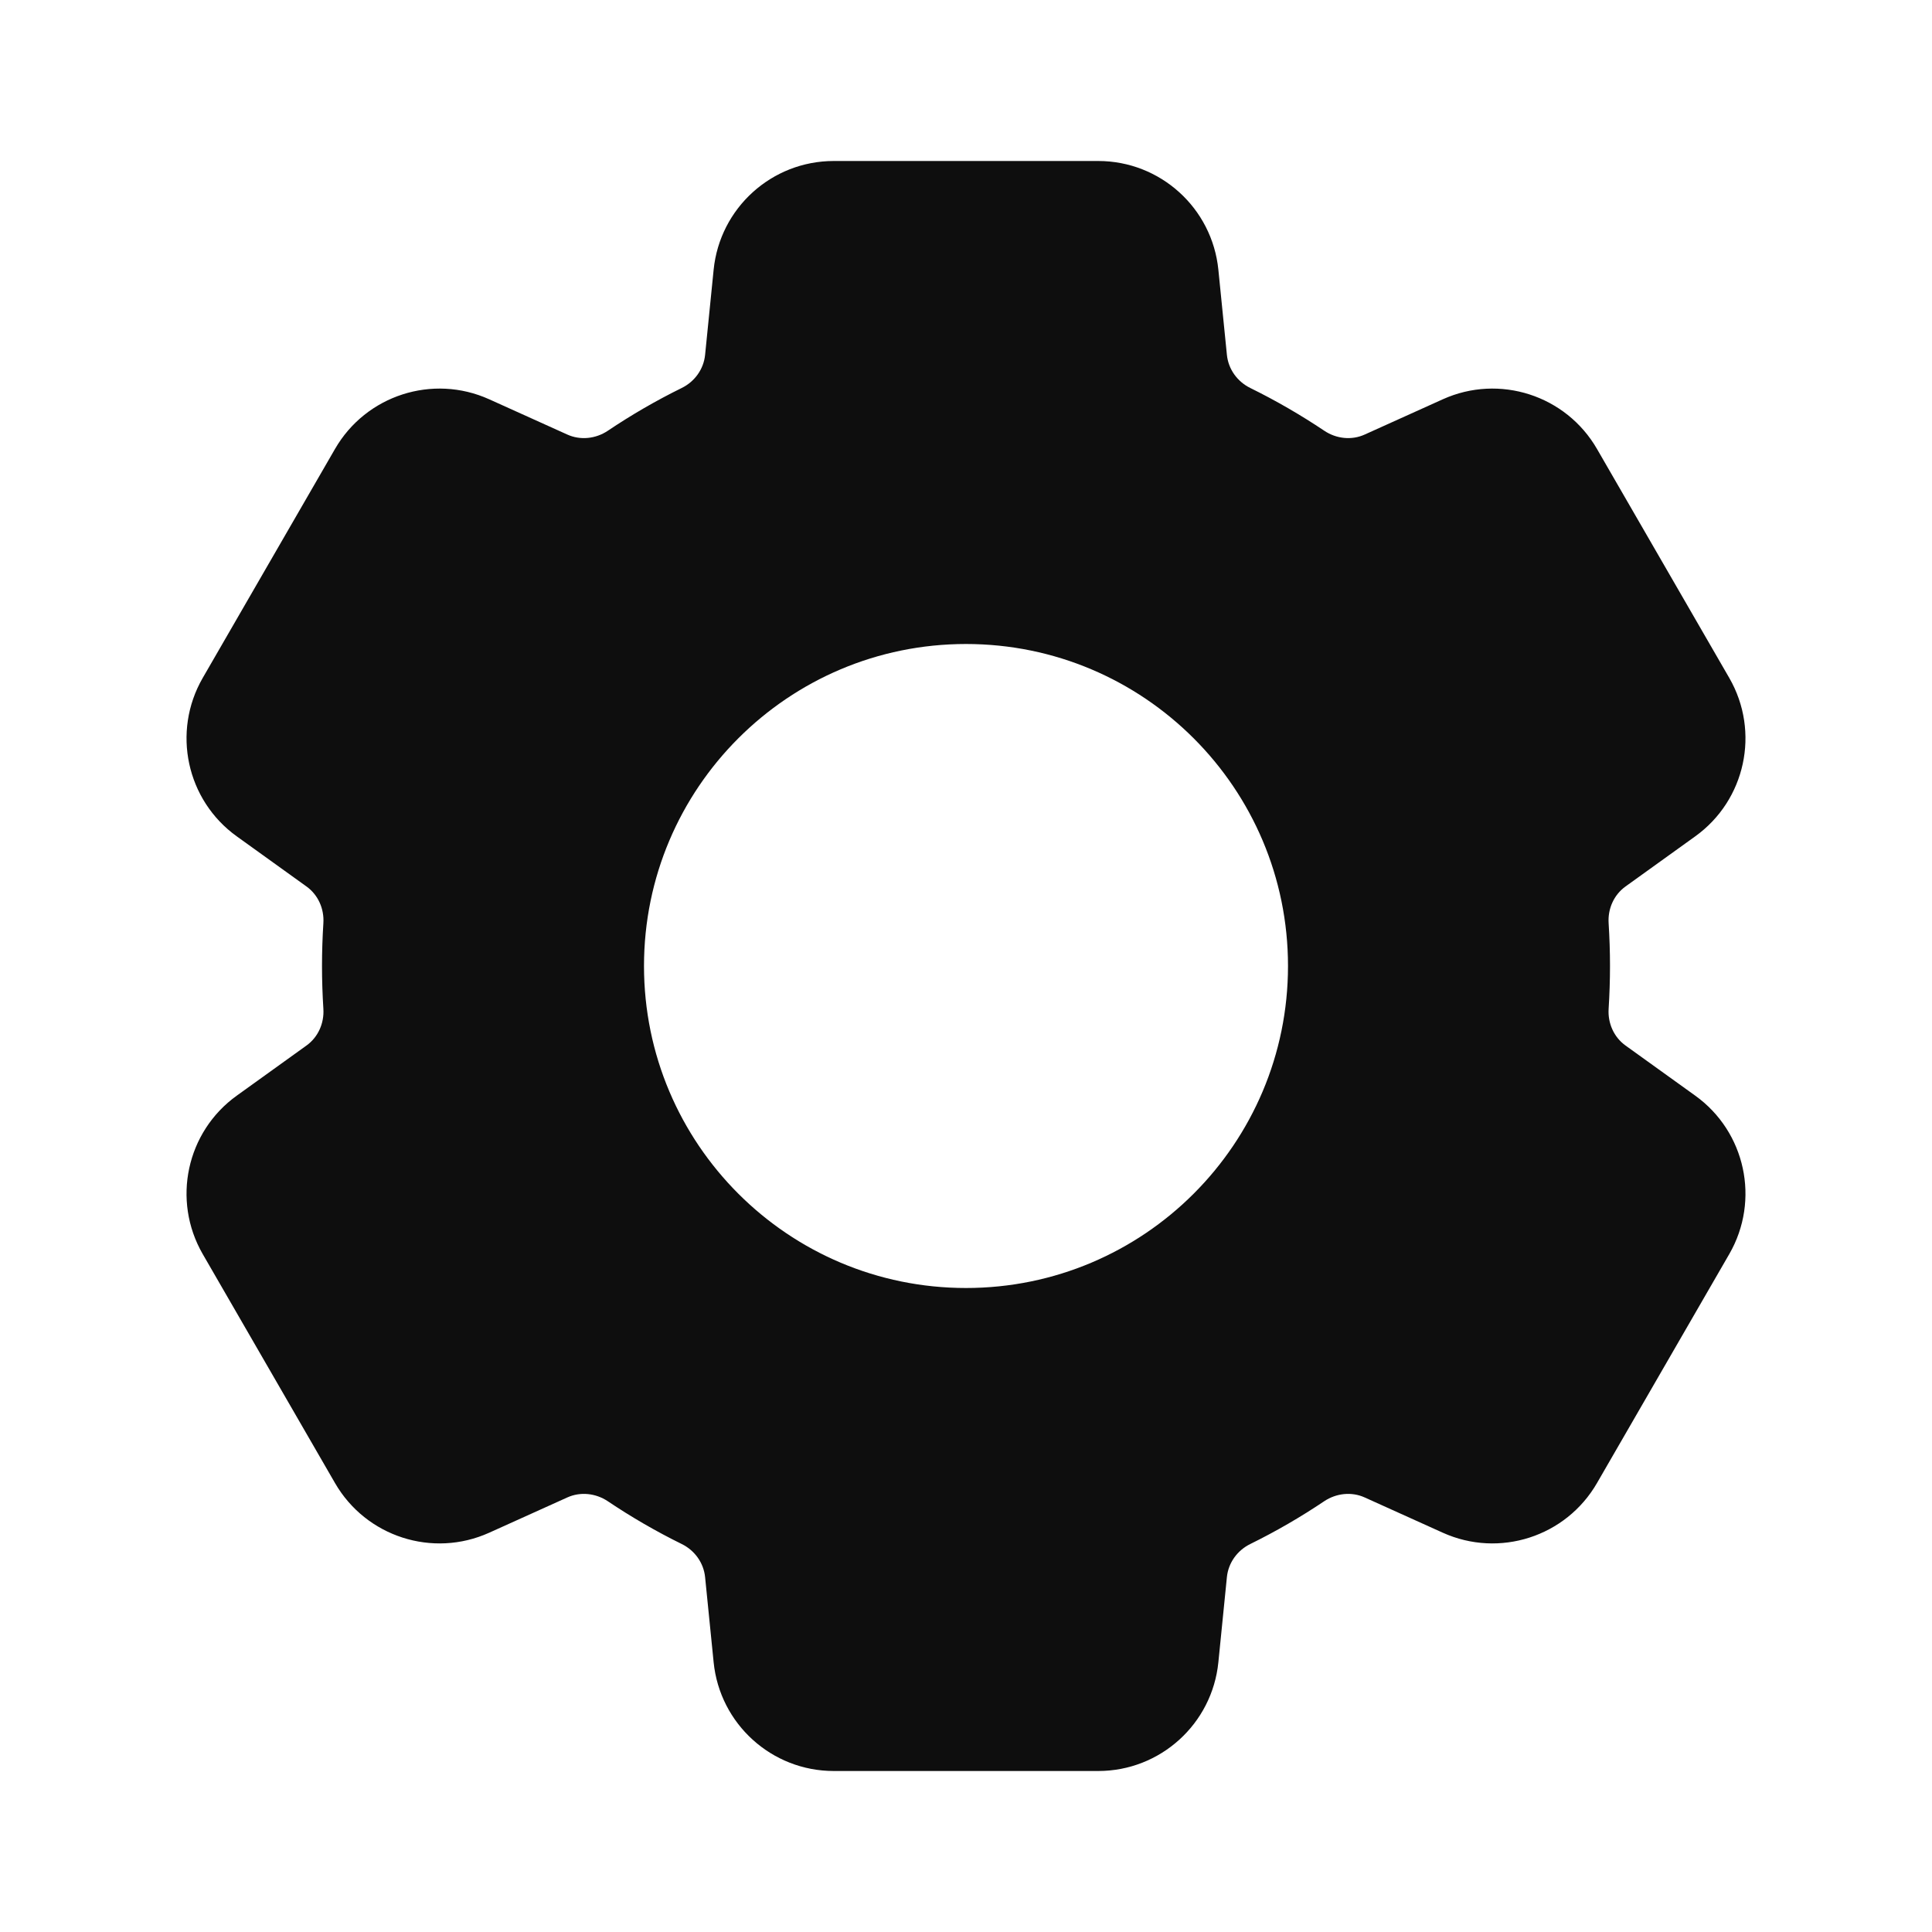 <svg width="24" height="24" viewBox="0 0 24 24" fill="none" xmlns="http://www.w3.org/2000/svg">
<path fill-rule="evenodd" clip-rule="evenodd" d="M8.865 3.351C8.942 2.584 9.587 2 10.357 2H13.643C14.413 2 15.058 2.584 15.135 3.351L15.241 4.408C15.259 4.587 15.371 4.741 15.532 4.82C15.851 4.977 16.158 5.155 16.451 5.351C16.6 5.451 16.79 5.472 16.953 5.398L17.923 4.96C18.625 4.643 19.454 4.91 19.839 5.578L21.482 8.422C21.867 9.09 21.684 9.941 21.058 10.39L20.193 11.012C20.048 11.116 19.971 11.29 19.983 11.469C19.994 11.645 20 11.822 20 12C20 12.178 19.994 12.355 19.983 12.531C19.971 12.71 20.048 12.884 20.193 12.988L21.058 13.61C21.684 14.059 21.867 14.91 21.482 15.578L19.839 18.422C19.454 19.09 18.625 19.357 17.923 19.04L16.953 18.602C16.79 18.528 16.6 18.549 16.451 18.648C16.158 18.845 15.851 19.023 15.532 19.18C15.371 19.259 15.259 19.413 15.241 19.591L15.135 20.649C15.058 21.416 14.413 22 13.643 22H10.357C9.587 22 8.942 21.416 8.865 20.649L8.759 19.592C8.741 19.413 8.629 19.259 8.468 19.18C8.149 19.023 7.842 18.845 7.549 18.648C7.4 18.549 7.21 18.528 7.047 18.602L6.077 19.04C5.375 19.357 4.546 19.09 4.161 18.422L2.518 15.578C2.133 14.91 2.316 14.059 2.942 13.61L3.807 12.988C3.952 12.884 4.029 12.71 4.017 12.531C4.006 12.355 4 12.178 4 12C4 11.822 4.006 11.645 4.017 11.469C4.029 11.29 3.952 11.116 3.807 11.012L2.942 10.39C2.316 9.941 2.133 9.09 2.518 8.422L4.161 5.578C4.546 4.91 5.375 4.643 6.077 4.96L7.047 5.398C7.21 5.472 7.4 5.451 7.549 5.352C7.842 5.155 8.149 4.977 8.468 4.82C8.629 4.741 8.741 4.587 8.759 4.408L8.865 3.351ZM12 16C14.209 16 16 14.209 16 12C16 9.791 14.209 8 12 8C9.791 8 8 9.791 8 12C8 14.209 9.791 16 12 16Z" fill="#0E0E0E"/>
</svg>
